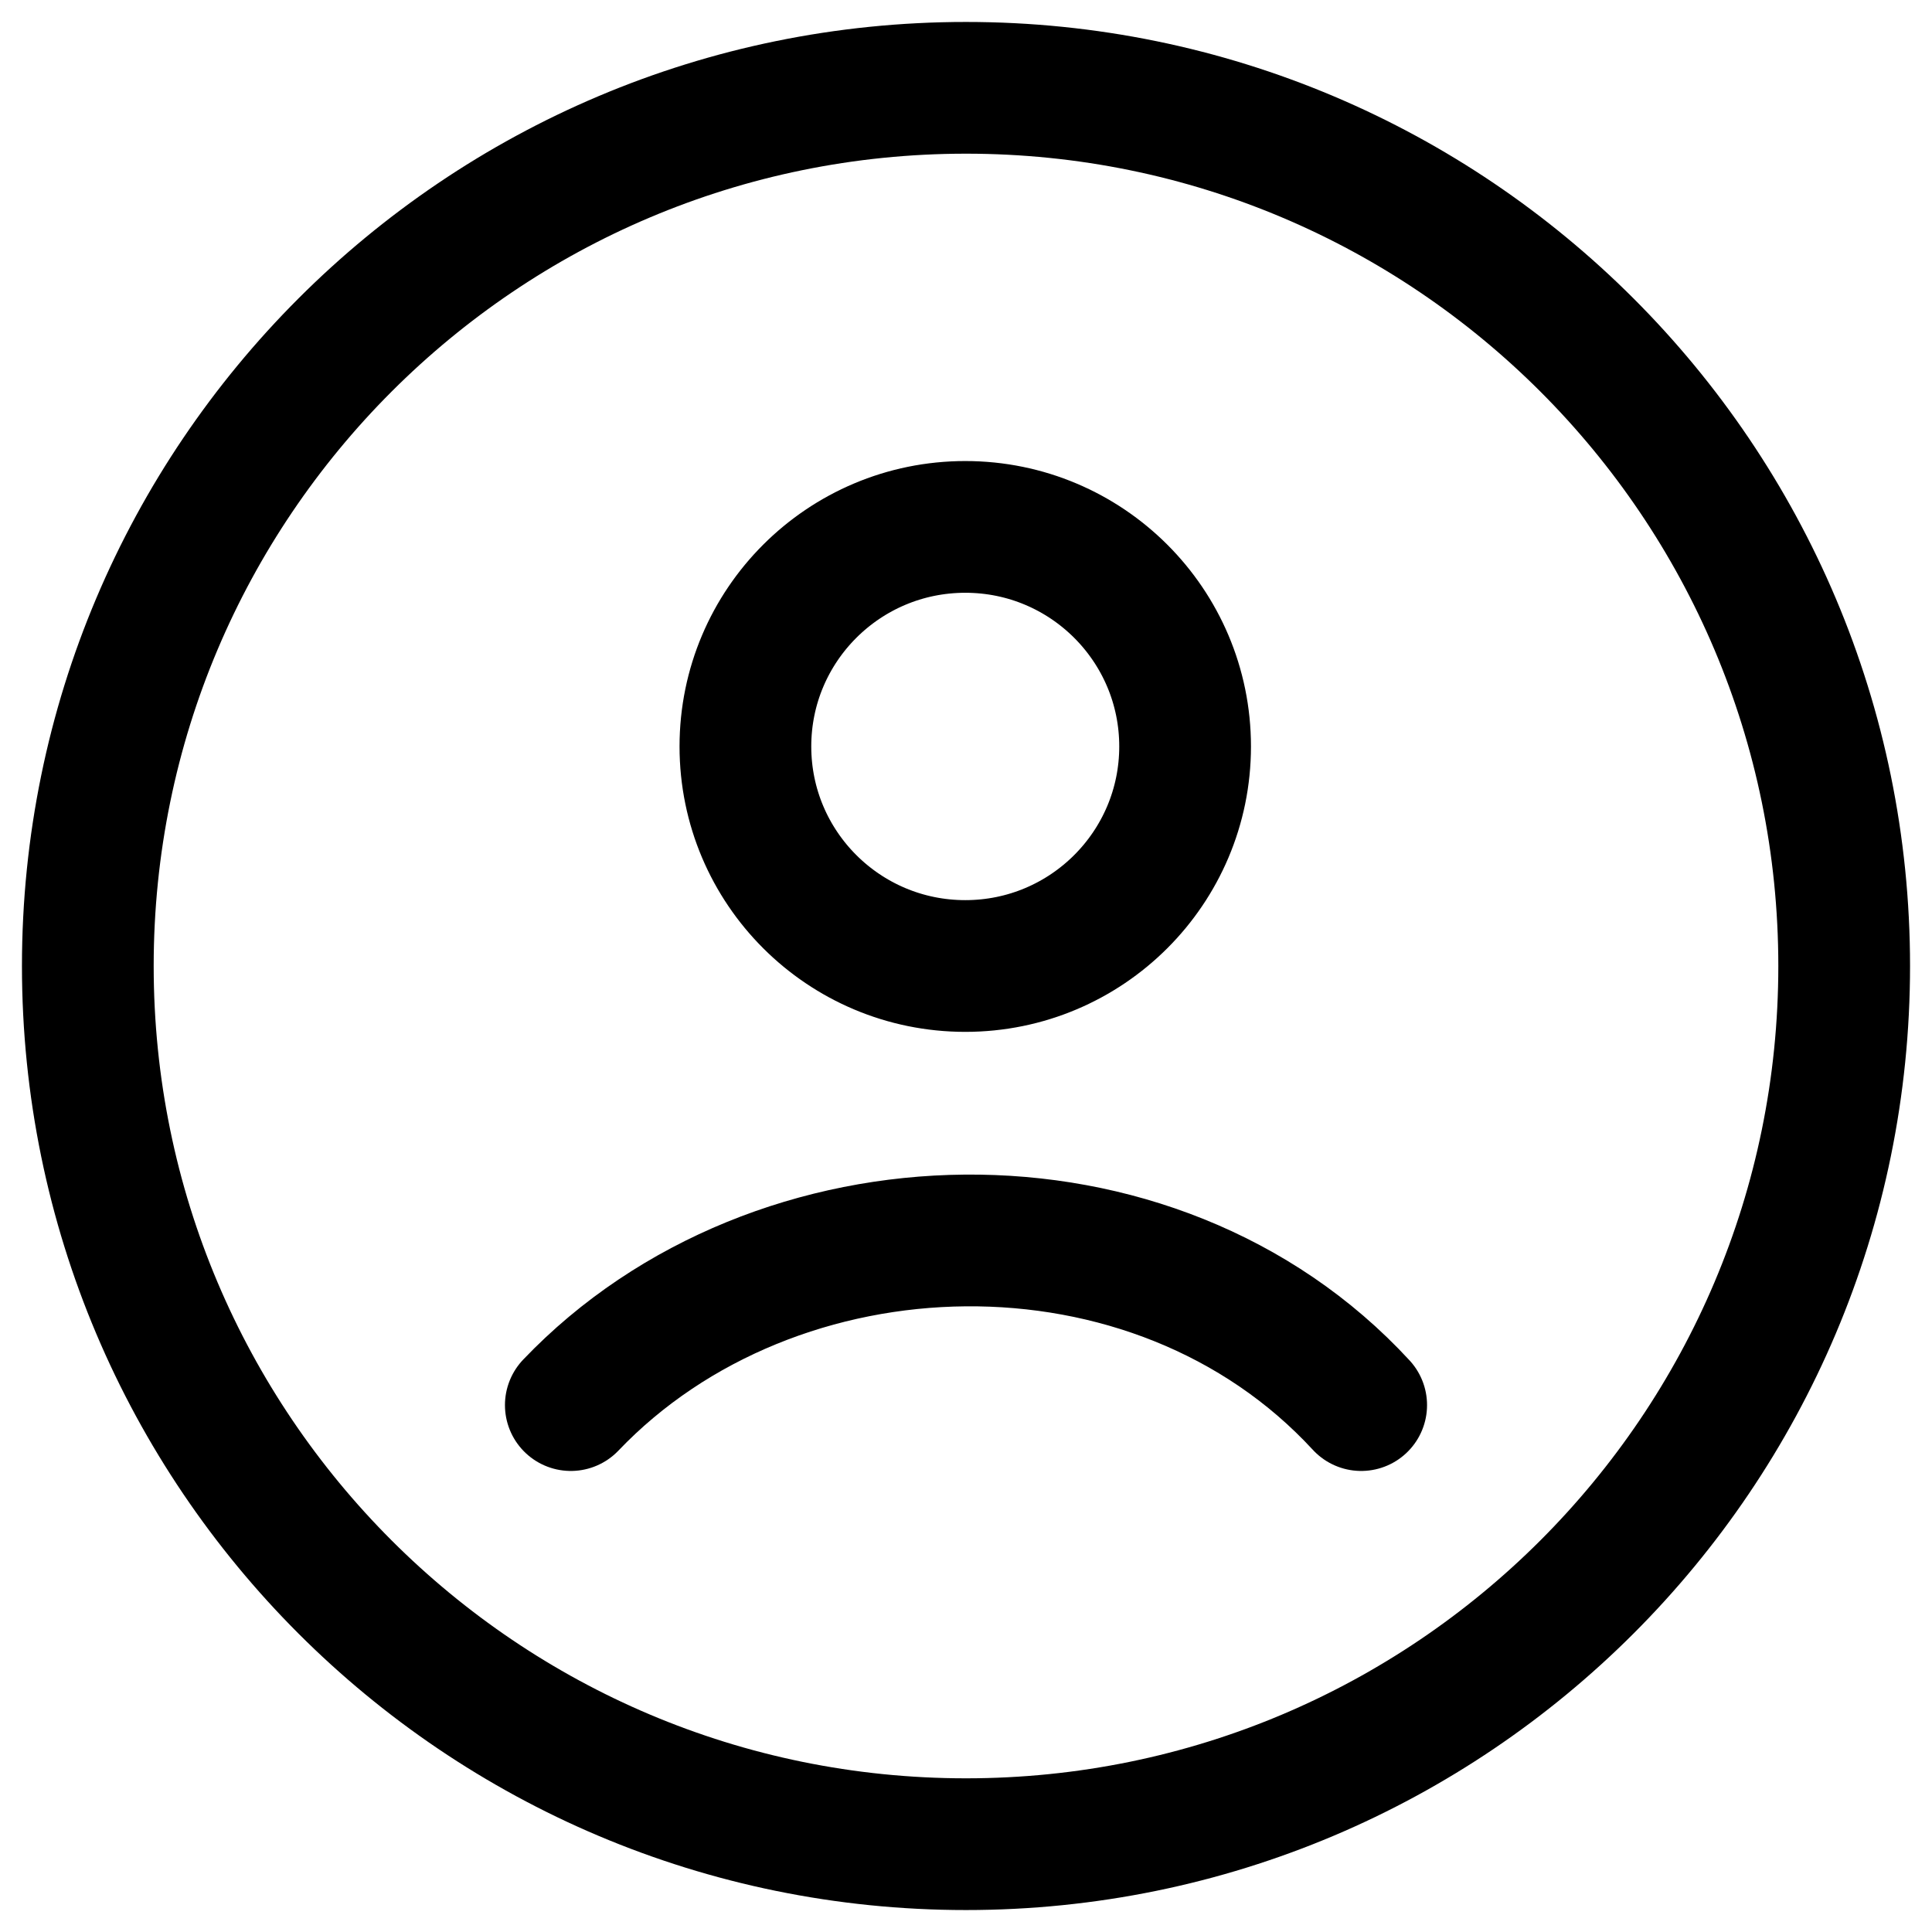 <svg width="22" height="22" viewBox="0 0 22 22" fill="none" xmlns="http://www.w3.org/2000/svg">
<g id="Vector">
<path id="Vector_2" d="M6.5 16C8.832 13.558 13.143 13.443 15.5 16M21 11C21 16.523 16.523 21 11 21C5.477 21 1 16.523 1 11C1 5.477 5.477 1 11 1C16.523 1 21 5.477 21 11ZM13.495 8.5C13.495 9.881 12.374 11 10.992 11C9.609 11 8.488 9.881 8.488 8.5C8.488 7.119 9.609 6 10.992 6C12.374 6 13.495 7.119 13.495 8.5Z" stroke="black" stroke-width="1.5" stroke-linecap="round"/>
</g>
</svg>

